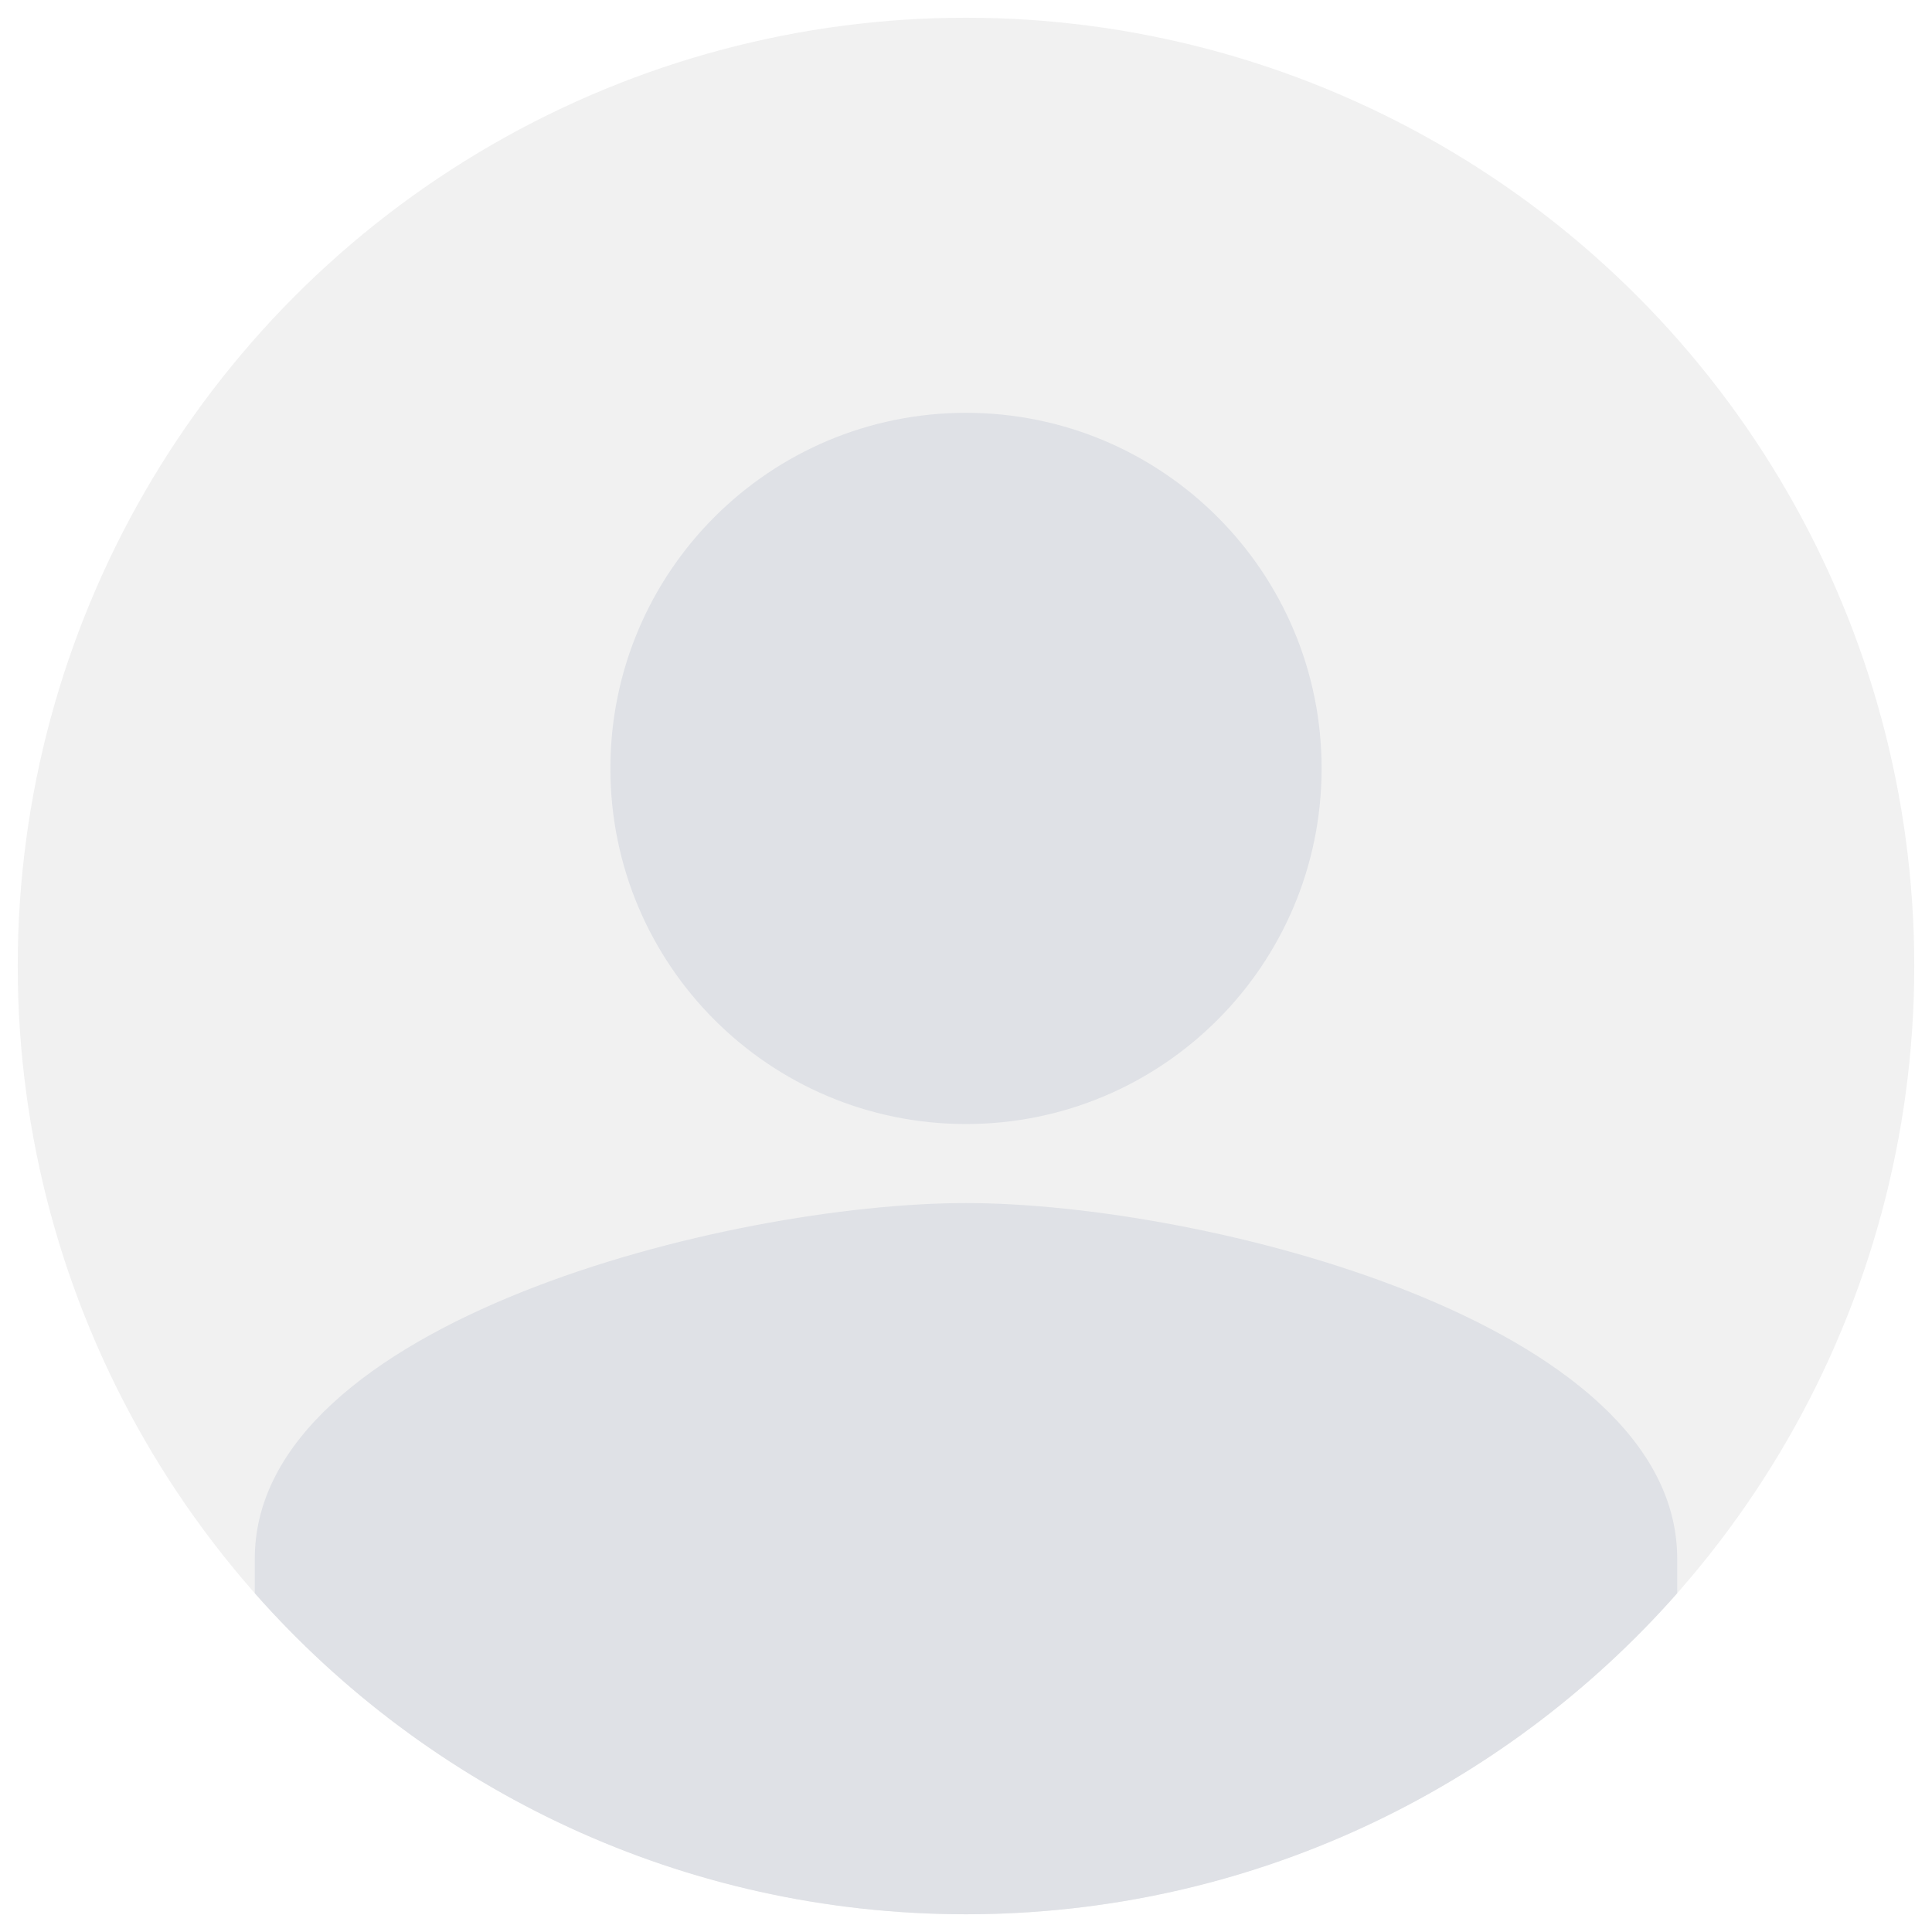 <svg width="218" height="218" fill="none" xmlns="http://www.w3.org/2000/svg">
    <g clip-path="url(#a)" filter="url(#b)">
        <circle cx="109" cy="109" r="107" fill="#F1F1F1"/>
        <path fill-rule="evenodd" clip-rule="evenodd" d="M28.75 179.775v-3.901c0-26.683 53.467-40.125 80.25-40.125s80.25 13.442 80.25 40.125v3.901c-19.606 22.214-48.292 36.224-80.25 36.224s-60.644-14.01-80.25-36.224zM109 46.582c-22.17 0-40.125 17.956-40.125 40.125S86.831 126.832 109 126.832s40.125-17.956 40.125-40.125S131.169 46.582 109 46.582z" fill="#DFE1E6"/>
    </g>
    <defs>
        <clipPath id="a">
            <path fill="#fff" transform="translate(2 2)" d="M0 0h214v214H0z"/>
        </clipPath>
        <filter id="b" x="0" y="0" width="218" height="218" filterUnits="userSpaceOnUse" color-interpolation-filters="sRGB">
            <feFlood flood-opacity="0" result="BackgroundImageFix"/>
            <feColorMatrix in="SourceAlpha" values="0 0 0 0 0 0 0 0 0 0 0 0 0 0 0 0 0 0 127 0" result="hardAlpha"/>
            <feOffset/>
            <feGaussianBlur stdDeviation="1"/>
            <feColorMatrix values="0 0 0 0 0 0 0 0 0 0 0 0 0 0 0 0 0 0 0.1 0"/>
            <feBlend in2="BackgroundImageFix" result="effect1_dropShadow"/>
            <feBlend in="SourceGraphic" in2="effect1_dropShadow" result="shape"/>
        </filter>
    </defs>
</svg>
